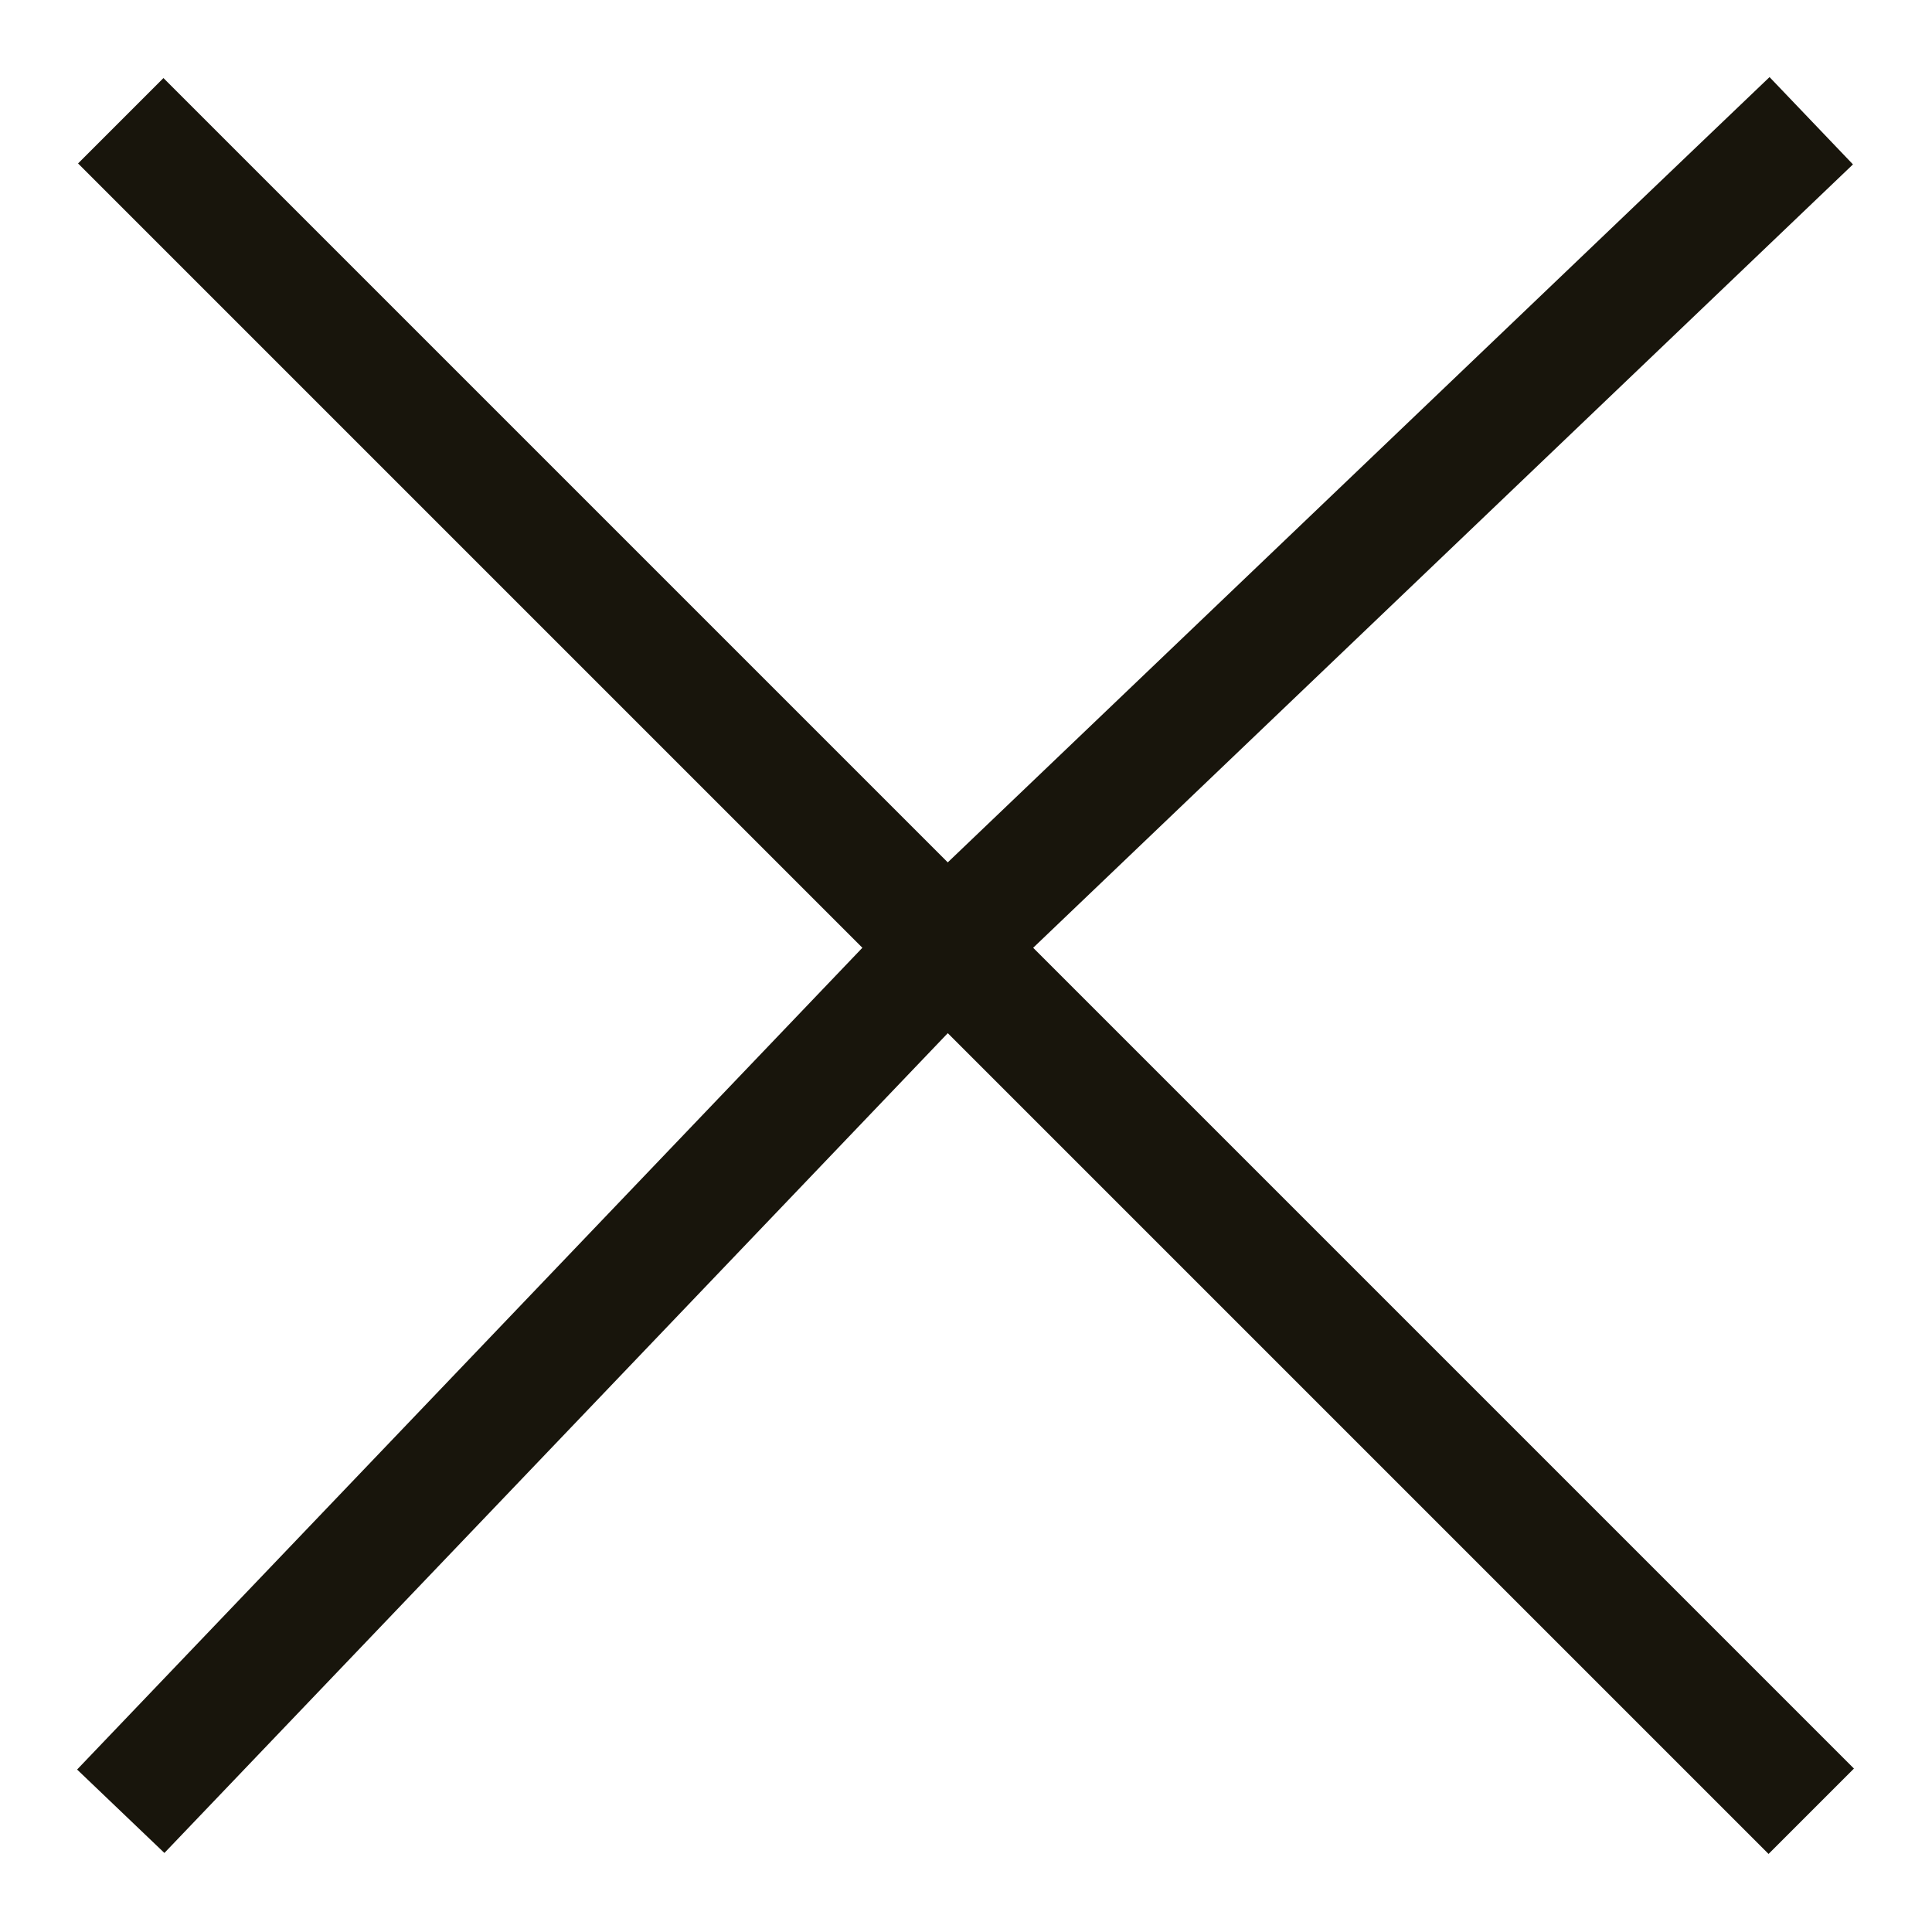 <svg width="16" height="16" viewBox="0 0 16 16" fill="none" xmlns="http://www.w3.org/2000/svg">
<path d="M1 1L7.841 7.841M15 15L7.841 7.841M7.841 7.841L15 1M7.841 7.841L1 15" stroke="#18150C"/>
</svg>
